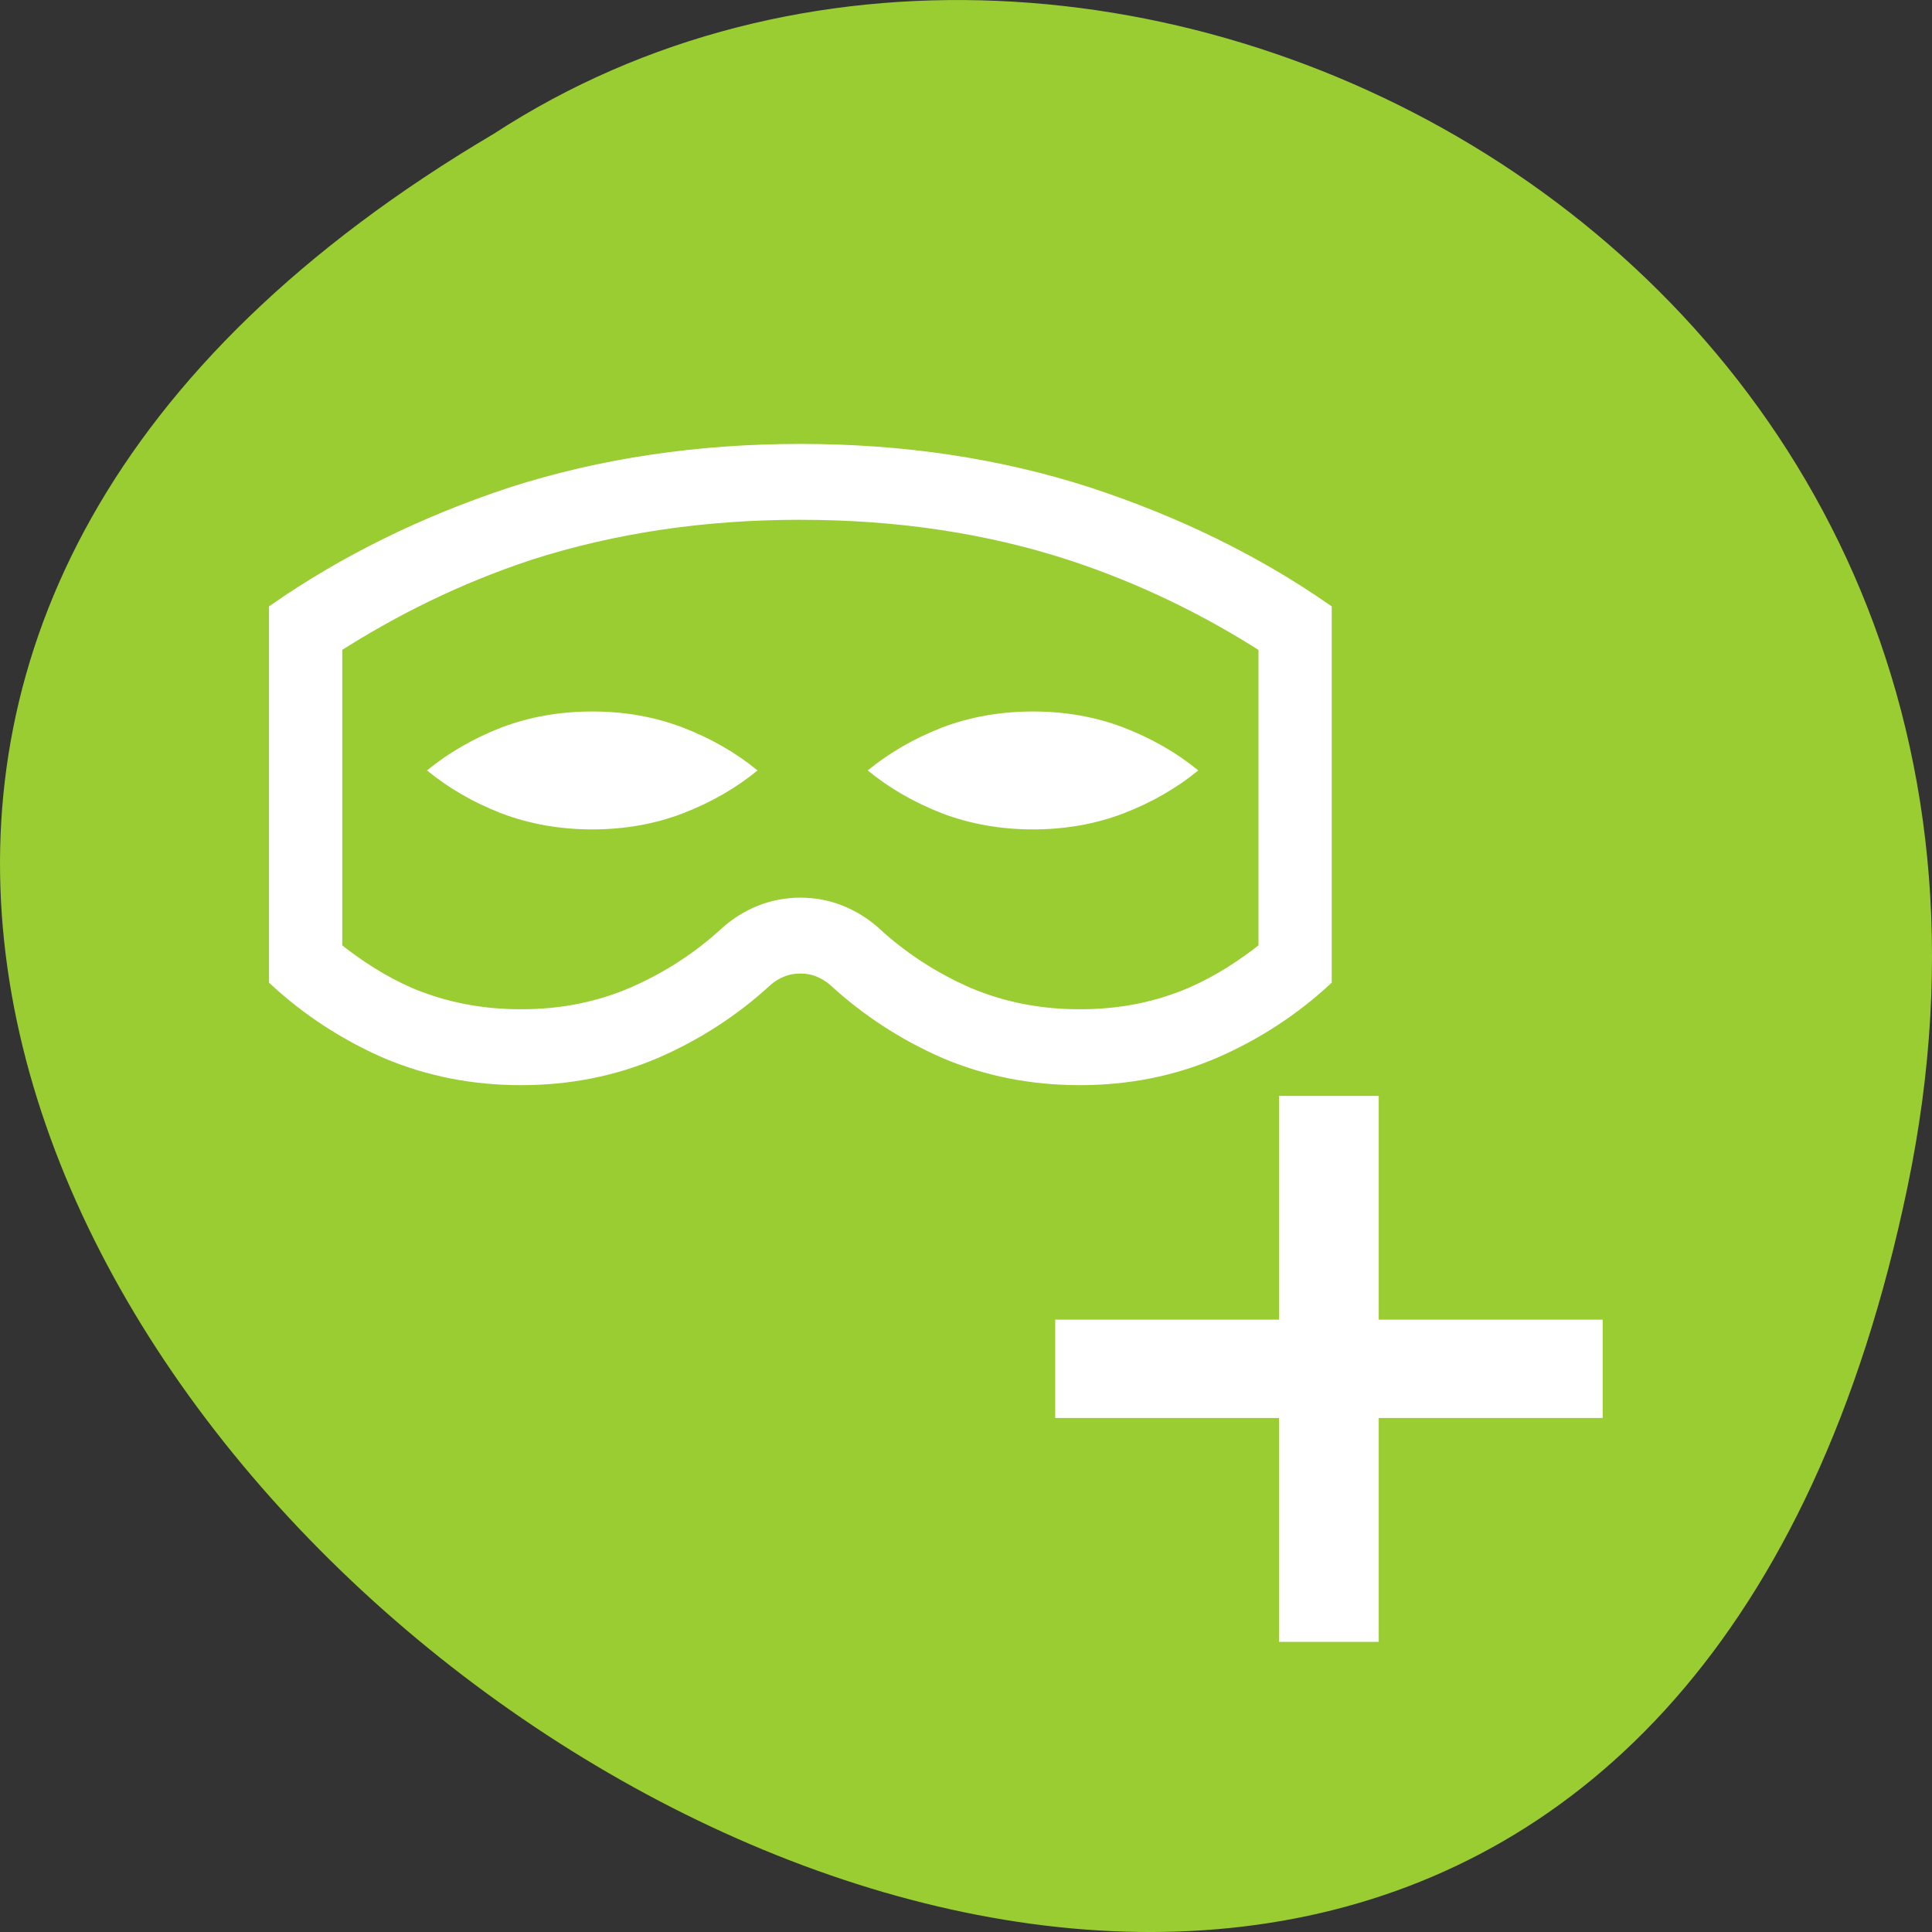 <svg xmlns="http://www.w3.org/2000/svg" viewBox="0 0 256 256"><rect x="0" y="0" width="256" height="256" fill="#333333" stroke="none"/><g transform="translate(0 -796.36)"><path d="m 252.75 953.66 c -49.981 239.91 -393.86 -17.642 -187.29 -139.59 80.25 -52.27 213 16.2 187.29 139.59 z" style="fill:#9acd32;color:#000"/><g transform="matrix(0 -1.79 -1.825 0 847.46 1630.12)" style="fill:#fff"><g style="stroke:#fff"><path transform="scale(-1 1)" d="m -365.54 350.56 h 2.158 v 34.625 h -2.158 z" style="color:#000;stroke-width:5.125"/><path d="m 432.38 406.25 c 0 7.439 -1.061 14.407 -3.181 20.903 -2.165 6.444 -5.062 12.154 -8.581 17.13 h -0.968 h -3.444 h -20.2 h -2.726 c -2.176 -2.323 -3.969 -4.989 -5.309 -7.996 -1.311 -3.03 -1.966 -6.283 -1.966 -9.754 0 -3.472 0.655 -6.71 1.966 -9.717 1.339 -3.03 3.132 -5.711 5.309 -8.03 0.297 -0.332 0.538 -0.712 0.72 -1.141 0.179 -0.433 0.267 -0.897 0.267 -1.393 0 -0.496 -0.088 -0.959 -0.267 -1.389 -0.183 -0.433 -0.423 -0.813 -0.72 -1.145 -2.176 -2.323 -3.969 -4.989 -5.309 -7.996 -1.311 -3.03 -1.966 -6.283 -1.966 -9.754 0 -3.472 0.655 -6.712 1.966 -9.719 1.339 -3.03 3.132 -5.709 5.309 -8.03 h 2.726 h 20.2 h 3.444 h 0.968 c 3.519 4.977 6.415 10.713 8.581 17.21 2.12 6.444 3.181 13.386 3.181 20.825 z m -4.524 0 c 0 -7.06 -1 -13.576 -2.98 -19.583 -1.789 -5.364 -4.171 -10.03 -6.899 -14.224 h -1.77 h -20.2 h -0.466 c -1.312 1.629 -2.486 3.382 -3.378 5.396 -0.001 0.002 -0.001 0.004 -0.002 0.006 -1.08 2.478 -1.63 5.145 -1.63 8.118 0 2.967 0.55 5.645 1.63 8.151 1.152 2.581 2.67 4.839 4.522 6.816 l 0.035 0.035 l 0.033 0.037 c 0.623 0.696 1.113 1.49 1.458 2.309 l 0.002 0.008 l 0.005 0.008 c 0.393 0.944 0.577 1.951 0.577 2.92 0 0.97 -0.185 1.977 -0.572 2.916 l -0.009 0.019 l -0.007 0.021 c -0.346 0.813 -0.834 1.598 -1.454 2.29 l -0.033 0.039 l -0.035 0.035 c -1.848 1.972 -3.366 4.237 -4.52 6.843 -0.001 0.002 -0.001 0.006 -0.002 0.008 -1.08 2.479 -1.63 5.145 -1.63 8.118 0 2.969 0.551 5.646 1.633 8.153 0.891 1.995 2.062 3.742 3.376 5.369 h 0.468 h 20.2 h 1.772 c 2.73 -4.195 5.111 -8.837 6.899 -14.15 1.977 -6.06 2.978 -12.596 2.978 -19.655 z" style="stroke-width:1.093"/></g><path d="m 413.12 421.36 c 0 -2.347 -0.394 -4.537 -1.185 -6.57 -0.807 -2.05 -1.867 -3.859 -3.179 -5.43 -1.312 1.57 -2.372 3.38 -3.179 5.43 -0.791 2.033 -1.186 4.223 -1.186 6.57 0 2.347 0.396 4.546 1.186 6.595 0.807 2.033 1.867 3.834 3.179 5.405 1.312 -1.57 2.372 -3.372 3.179 -5.405 0.791 -2.05 1.185 -4.248 1.185 -6.595 z"/><path d="m 413.12 389.36 c 0 -2.347 -0.394 -4.537 -1.185 -6.57 -0.807 -2.05 -1.867 -3.859 -3.179 -5.43 -1.312 1.57 -2.372 3.38 -3.179 5.43 -0.791 2.033 -1.186 4.223 -1.186 6.57 0 2.347 0.396 4.546 1.186 6.595 0.807 2.033 1.867 3.834 3.179 5.405 1.312 -1.57 2.372 -3.372 3.179 -5.405 0.791 -2.05 1.185 -4.248 1.185 -6.595 z"/><path transform="matrix(0 1 1 0 0 0)" d="m 366.82 346.81 h 2.117 v 35.29 h -2.117 z" style="stroke:#fff;color:#000;stroke-width:5.125"/></g></g></svg>